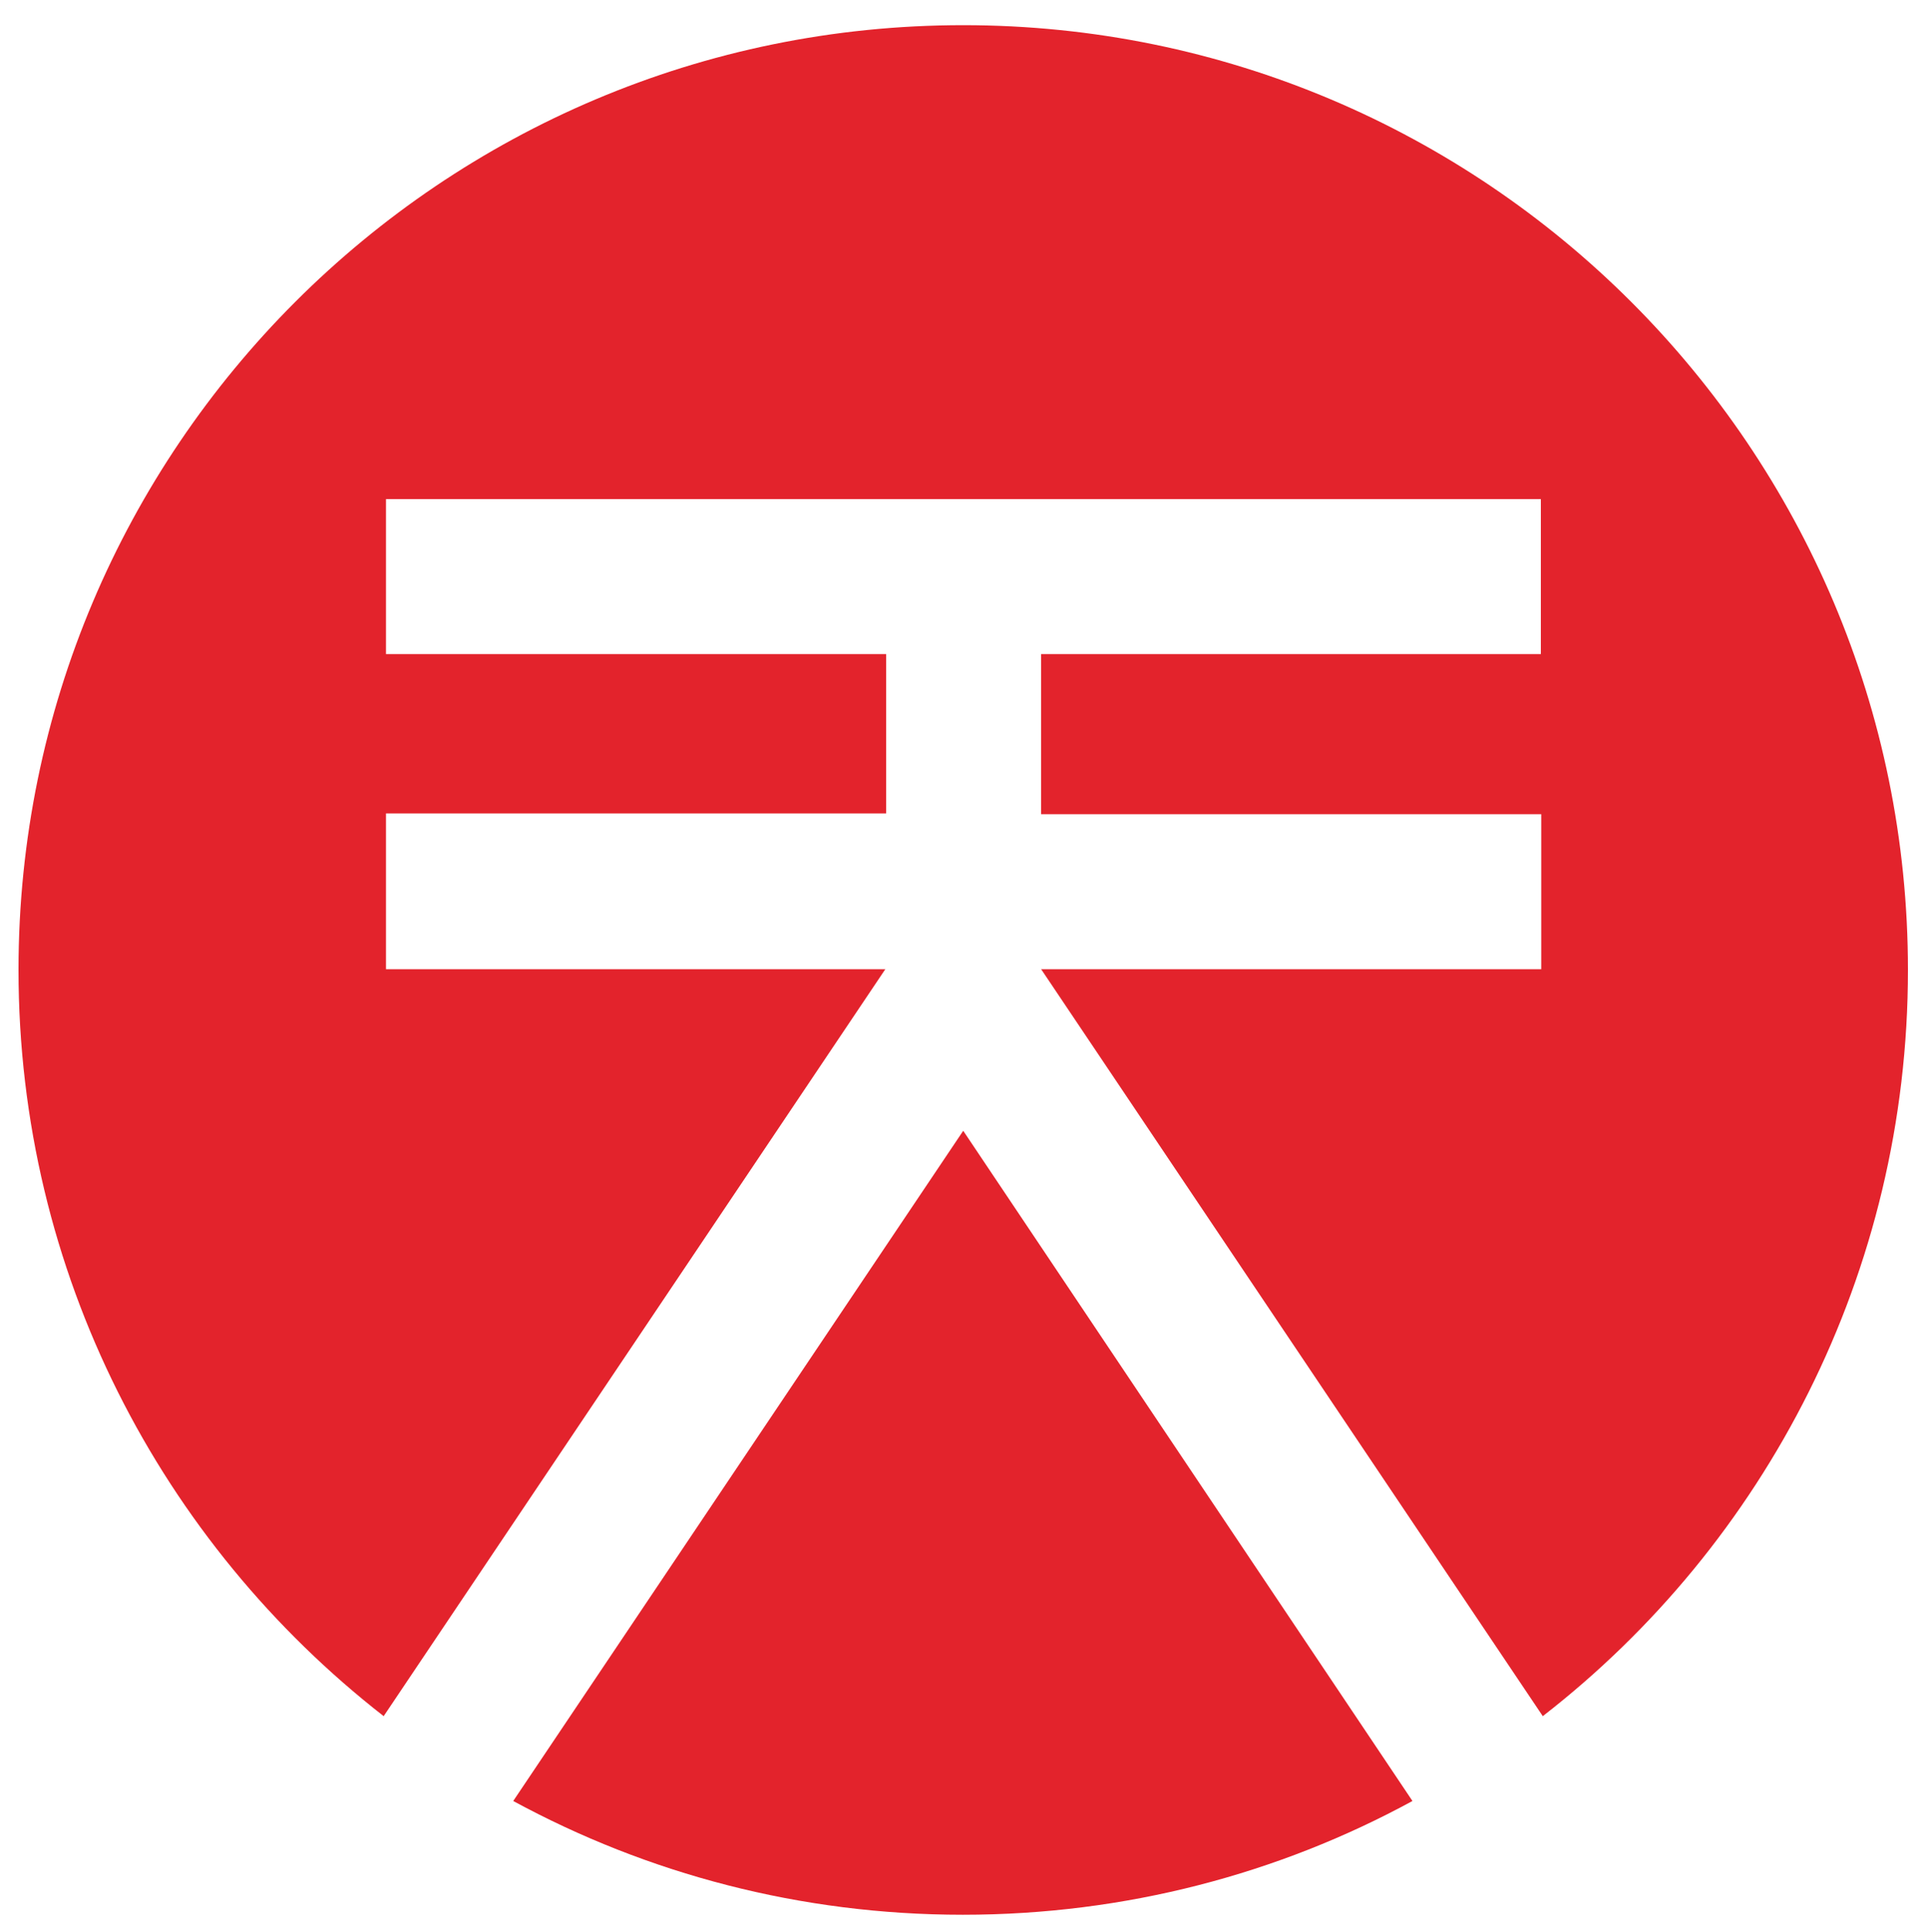 <svg width="500" height="501" viewBox="0 0 500 501" fill="none" xmlns="http://www.w3.org/2000/svg">
<path d="M133.1 467.028C167.9 485.928 207.6 496.528 249.7 496.528C291.8 496.528 331.6 485.928 366.3 467.028L249.8 293.228L133.1 467.028Z" fill="#E3232C"/>
<path d="M100.1 251.327V210.927H229.8V169.627H100.1V129.427H399.6V169.627H270V211.127H399.7V251.327H270L400.1 445.027C457.7 400.327 494.8 330.127 494.8 251.527C494.8 116.227 385.1 6.527 249.8 6.527C114.5 6.527 4.8 116.227 4.8 251.527C4.8 330.127 41.9 400.127 99.5 445.027L229.6 251.327H100.1Z" fill="#E3232C"/>
</svg>
